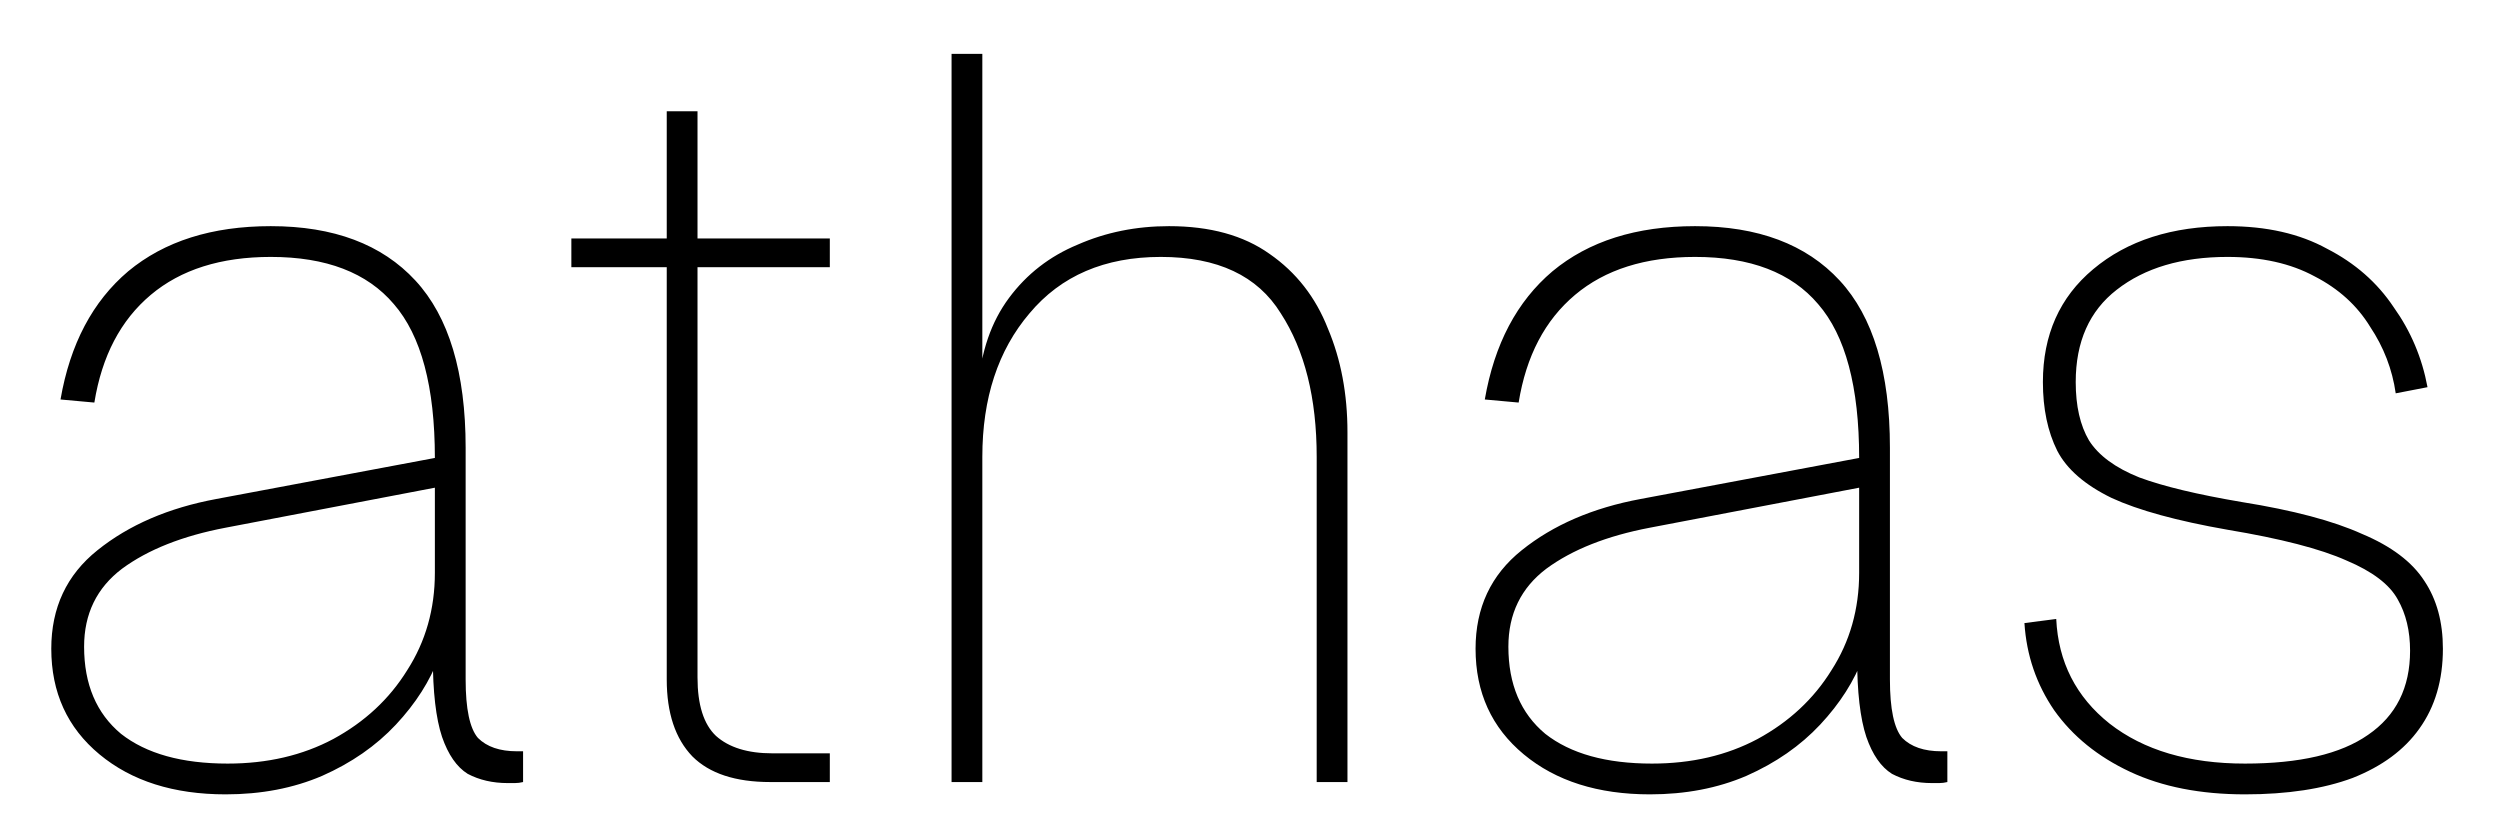 <svg width="195" height="65" viewBox="0 0 195 65" fill="none" xmlns="http://www.w3.org/2000/svg">
<g clip-path="url(#clip0_165_27)">
<path d="M17.6 61.96C13.547 61.96 10.267 60.92 7.76 58.84C5.253 56.76 4 54.013 4 50.6C4 47.4 5.2 44.84 7.6 42.92C10.053 40.947 13.147 39.613 16.88 38.92L33.92 35.72C33.92 30.173 32.853 26.173 30.72 23.72C28.64 21.267 25.44 20.04 21.12 20.04C17.227 20.04 14.107 21.027 11.76 23C9.413 24.973 7.947 27.773 7.36 31.4L4.72 31.16C5.467 26.84 7.227 23.507 10 21.16C12.827 18.813 16.533 17.64 21.12 17.64C26.027 17.64 29.787 19.053 32.4 21.88C35.013 24.707 36.32 29.053 36.32 34.92V53C36.32 55.293 36.64 56.813 37.28 57.56C37.973 58.253 38.987 58.6 40.32 58.6H40.8V61C40.587 61.053 40.373 61.08 40.16 61.08C40 61.08 39.813 61.08 39.6 61.08C38.427 61.08 37.387 60.84 36.48 60.36C35.627 59.827 34.96 58.867 34.48 57.48C34 56.04 33.76 53.96 33.76 51.24H34.24C33.547 53.107 32.427 54.867 30.88 56.52C29.333 58.173 27.413 59.507 25.12 60.52C22.88 61.48 20.373 61.96 17.6 61.96ZM17.76 59.56C20.853 59.56 23.6 58.92 26 57.64C28.453 56.307 30.373 54.52 31.76 52.28C33.2 50.04 33.92 47.507 33.92 44.68V38.04L17.6 41.16C14.24 41.8 11.547 42.867 9.52 44.36C7.547 45.853 6.56 47.88 6.56 50.44C6.56 53.373 7.52 55.64 9.44 57.24C11.413 58.787 14.187 59.56 17.76 59.56ZM60.086 61C57.366 61 55.339 60.333 54.006 59C52.672 57.613 52.006 55.613 52.006 53V8.68H54.406V52.84C54.406 54.973 54.886 56.493 55.846 57.4C56.859 58.307 58.326 58.76 60.246 58.76H64.726V61H60.086ZM44.566 20.84V18.6H64.726V20.84H44.566ZM74.222 61V4.2H76.622V30.2H76.302C76.515 27.427 77.315 25.107 78.702 23.24C80.088 21.373 81.875 19.987 84.062 19.08C86.249 18.12 88.622 17.64 91.182 17.64C94.382 17.64 96.995 18.36 99.022 19.8C101.102 21.24 102.622 23.187 103.582 25.64C104.595 28.04 105.102 30.733 105.102 33.72V61H102.702V35.64C102.702 31.053 101.769 27.32 99.902 24.44C98.088 21.507 94.969 20.04 90.542 20.04C86.168 20.04 82.755 21.507 80.302 24.44C77.849 27.32 76.622 31.053 76.622 35.64V61H74.222ZM128.694 61.96C124.64 61.96 121.36 60.92 118.854 58.84C116.347 56.76 115.094 54.013 115.094 50.6C115.094 47.4 116.294 44.84 118.694 42.92C121.147 40.947 124.24 39.613 127.974 38.92L145.014 35.72C145.014 30.173 143.947 26.173 141.814 23.72C139.734 21.267 136.534 20.04 132.214 20.04C128.32 20.04 125.2 21.027 122.854 23C120.507 24.973 119.04 27.773 118.454 31.4L115.814 31.16C116.56 26.84 118.32 23.507 121.094 21.16C123.92 18.813 127.627 17.64 132.214 17.64C137.12 17.64 140.88 19.053 143.494 21.88C146.107 24.707 147.414 29.053 147.414 34.92V53C147.414 55.293 147.734 56.813 148.374 57.56C149.067 58.253 150.08 58.6 151.414 58.6H151.894V61C151.68 61.053 151.467 61.08 151.254 61.08C151.094 61.08 150.907 61.08 150.694 61.08C149.52 61.08 148.48 60.84 147.574 60.36C146.72 59.827 146.054 58.867 145.574 57.48C145.094 56.04 144.854 53.96 144.854 51.24H145.334C144.64 53.107 143.52 54.867 141.974 56.52C140.427 58.173 138.507 59.507 136.214 60.52C133.974 61.48 131.467 61.96 128.694 61.96ZM128.854 59.56C131.947 59.56 134.694 58.92 137.094 57.64C139.547 56.307 141.467 54.52 142.854 52.28C144.294 50.04 145.014 47.507 145.014 44.68V38.04L128.694 41.16C125.334 41.8 122.64 42.867 120.614 44.36C118.64 45.853 117.654 47.88 117.654 50.44C117.654 53.373 118.614 55.64 120.534 57.24C122.507 58.787 125.28 59.56 128.854 59.56ZM175.106 61.96C171.64 61.96 168.653 61.373 166.146 60.2C163.64 59.027 161.666 57.427 160.226 55.4C158.84 53.373 158.066 51.107 157.906 48.6L160.386 48.28C160.546 51.64 161.933 54.36 164.546 56.44C167.213 58.52 170.733 59.56 175.106 59.56C179.373 59.56 182.573 58.813 184.706 57.32C186.893 55.827 187.986 53.64 187.986 50.76C187.986 49.213 187.666 47.88 187.026 46.76C186.386 45.587 185.053 44.573 183.026 43.72C181 42.813 177.906 42.013 173.746 41.32C169.8 40.627 166.786 39.8 164.706 38.84C162.626 37.827 161.213 36.6 160.466 35.16C159.72 33.667 159.346 31.88 159.346 29.8C159.346 26.12 160.653 23.187 163.266 21C165.933 18.76 169.426 17.64 173.746 17.64C176.786 17.64 179.373 18.227 181.506 19.4C183.693 20.52 185.426 22.04 186.706 23.96C188.04 25.827 188.92 27.907 189.346 30.2L186.866 30.68C186.6 28.813 185.933 27.08 184.866 25.48C183.853 23.827 182.413 22.52 180.546 21.56C178.68 20.547 176.413 20.04 173.746 20.04C170.173 20.04 167.293 20.893 165.106 22.6C162.973 24.253 161.906 26.653 161.906 29.8C161.906 31.667 162.253 33.187 162.946 34.36C163.693 35.533 165 36.493 166.866 37.24C168.733 37.933 171.4 38.573 174.866 39.16C178.866 39.8 181.986 40.627 184.226 41.64C186.52 42.6 188.146 43.827 189.106 45.32C190.066 46.76 190.546 48.52 190.546 50.6C190.546 53.053 189.933 55.133 188.706 56.84C187.533 58.493 185.8 59.773 183.506 60.68C181.213 61.533 178.413 61.96 175.106 61.96Z" fill="black"/>
</g>
<defs>
<clipPath id="clip0_165_27">
<rect width="195" height="65" fill="white"/>
</clipPath>
</defs>
</svg>
